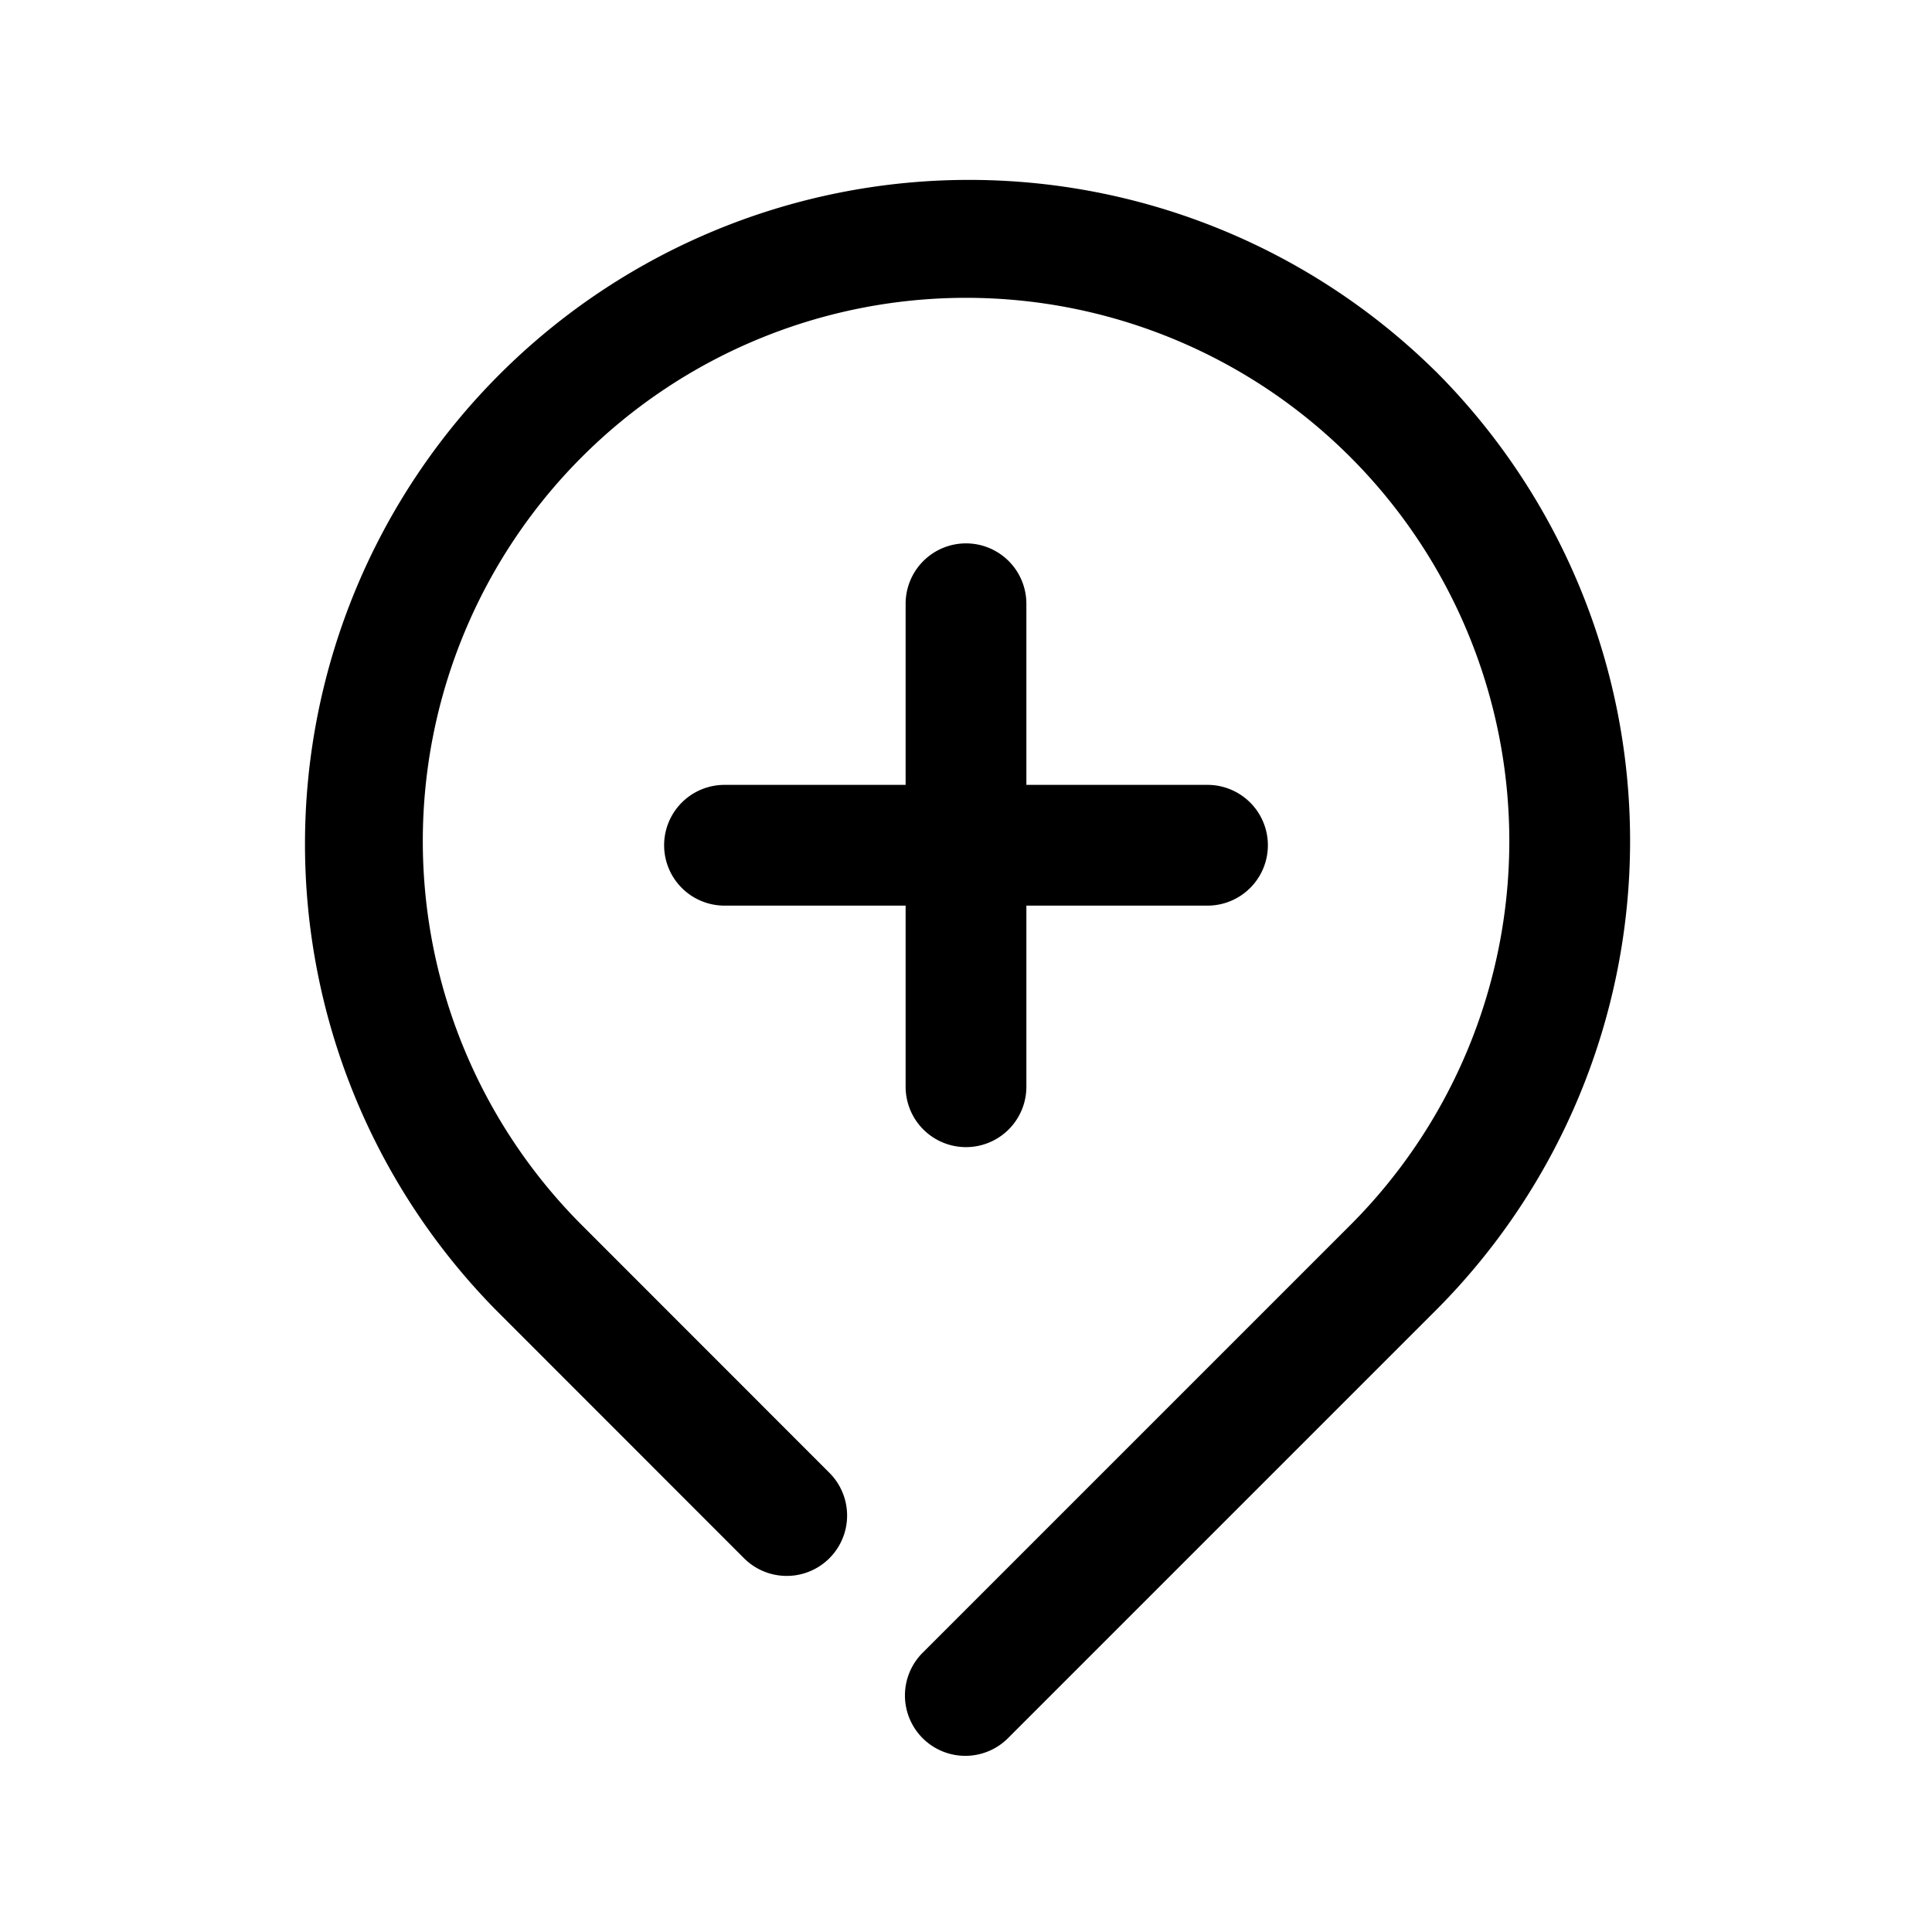 <svg height="512" viewBox="0 0 32 32" width="512" xmlns="http://www.w3.org/2000/svg"><g id="location_hospital_health_heal" data-name="location, hospital, health, heal"><path d="m23.778 6.15a11 11 0 0 0 -15.557 15.555l4.102 4.104a1 1 0 0 0 1.415-1.414l-4.101-4.103a8.998 8.998 0 1 1 12.728 0l-7.071 7.071a1 1 0 1 0 1.414 1.414l7.071-7.071a11.003 11.003 0 0 0 0-15.556z"/><path d="m16 9a1 1 0 0 0 -1 1v3h-3a1 1 0 0 0 0 2h3v3a1 1 0 0 0 2 0v-3h3a1 1 0 0 0 0-2h-3v-3a1 1 0 0 0 -1-1z"/></g></svg>